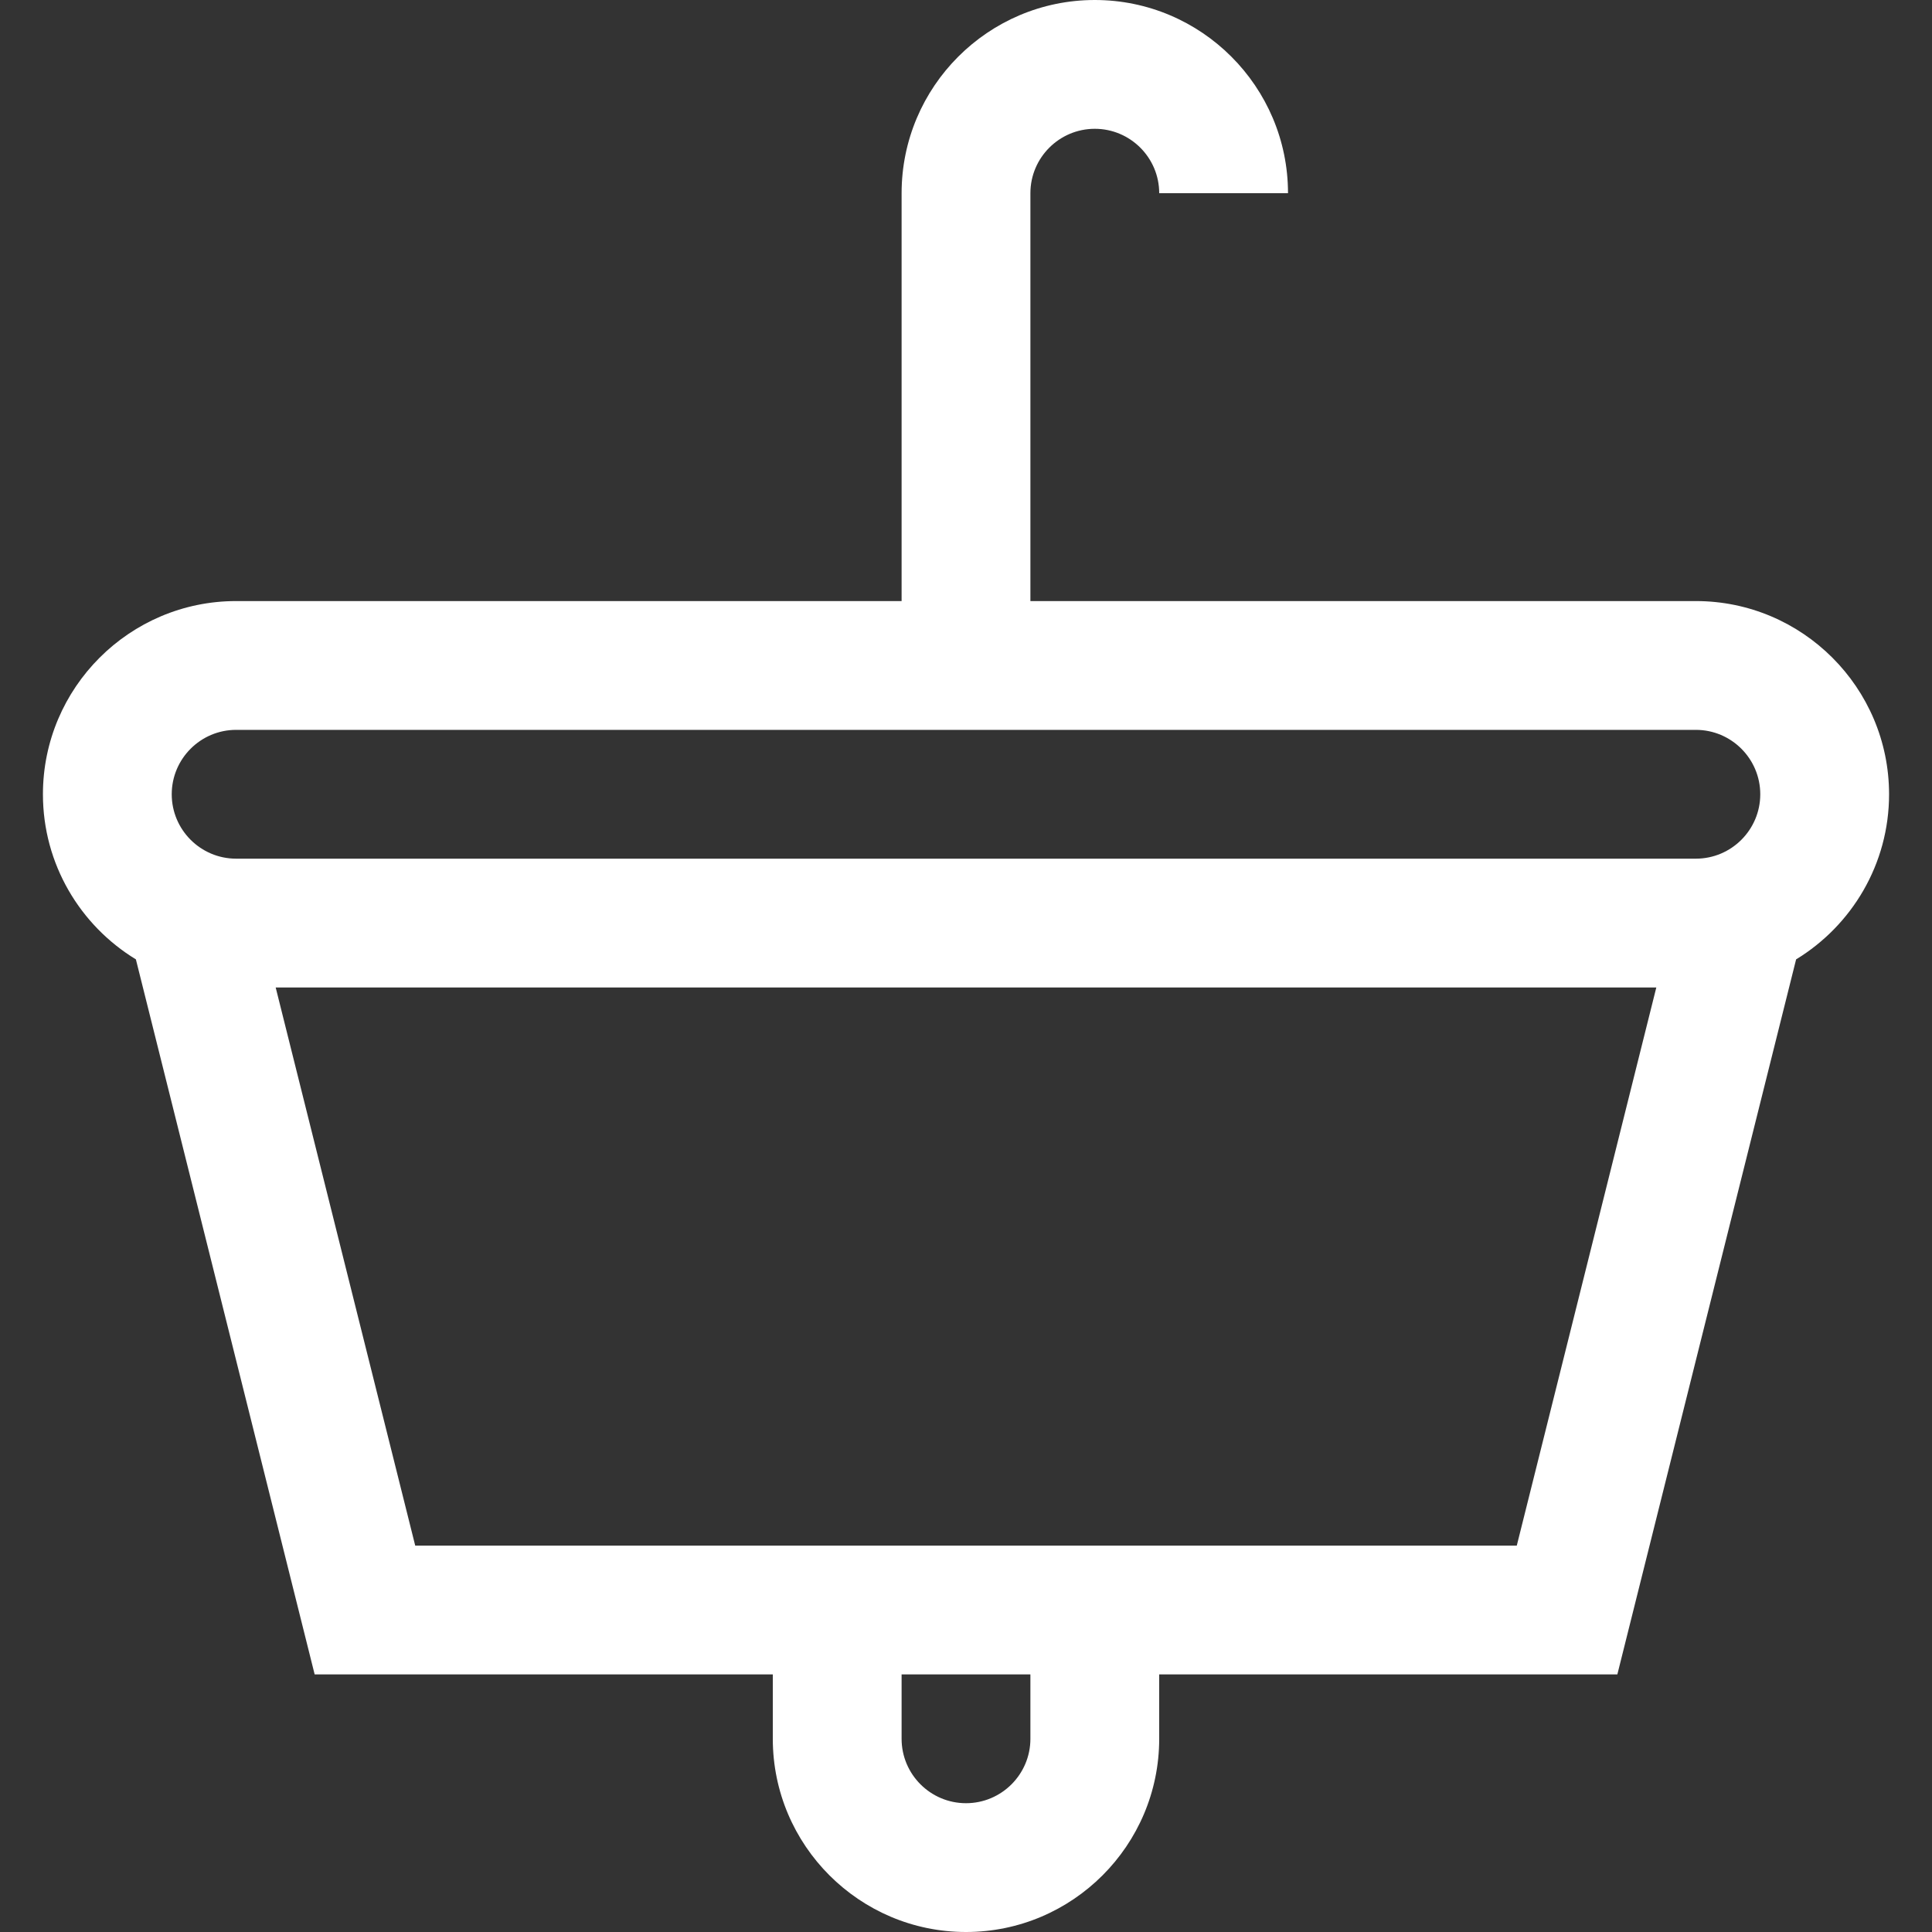 <?xml version="1.0" encoding="iso-8859-1"?>
<!-- Generator: Adobe Illustrator 19.0.0, SVG Export Plug-In . SVG Version: 6.00 Build 0)  -->
<svg version="1.1" id="Layer_1" xmlns="http://www.w3.org/2000/svg" xmlns:xlink="http://www.w3.org/1999/xlink" x="0px" y="0px"
	 viewBox="0 0 512 512" style="enable-background:new 0 0 512 512;" xml:space="preserve" fill="white">
<rect x="0" y="0" width="512" height="512" fill="#333333" stroke="none"/>
<g>
	<g>
		<path d="M449.422,159.289H273.067V51.2c0-9.411,7.656-17.067,17.067-17.067c9.412,0,17.067,7.656,17.067,17.067h34.133
			c0-28.232-22.967-51.2-51.2-51.2c-28.233,0-51.2,22.968-51.2,51.2v108.089H62.578c-28.232,0-51.2,22.967-51.2,51.2
			c0,18.512,9.876,34.76,24.635,43.754l47.374,189.49H204.8V460.8c0,28.233,22.968,51.2,51.2,51.2c28.233,0,51.2-22.967,51.2-51.2
			v-17.067h121.415l47.373-189.49c14.759-8.994,24.635-25.243,24.635-43.754C500.622,182.256,477.655,159.289,449.422,159.289z
			 M273.067,460.8c0,9.412-7.656,17.067-17.067,17.067c-9.411,0-17.067-7.655-17.067-17.067v-17.067h34.133V460.8z M401.963,409.6
			H110.036L73.058,261.689h365.883L401.963,409.6z M449.422,227.556H62.578c-9.411,0-17.067-7.656-17.067-17.067
			s7.656-17.067,17.067-17.067h386.844c9.412,0,17.067,7.656,17.067,17.067S458.834,227.556,449.422,227.556z"/>
	</g>
</g>
<g>
</g>
<g>
</g>
<g>
</g>
<g>
</g>
<g>
</g>
<g>
</g>
<g>
</g>
<g>
</g>
<g>
</g>
<g>
</g>
<g>
</g>
<g>
</g>
<g>
</g>
<g>
</g>
<g>
</g>
</svg>
